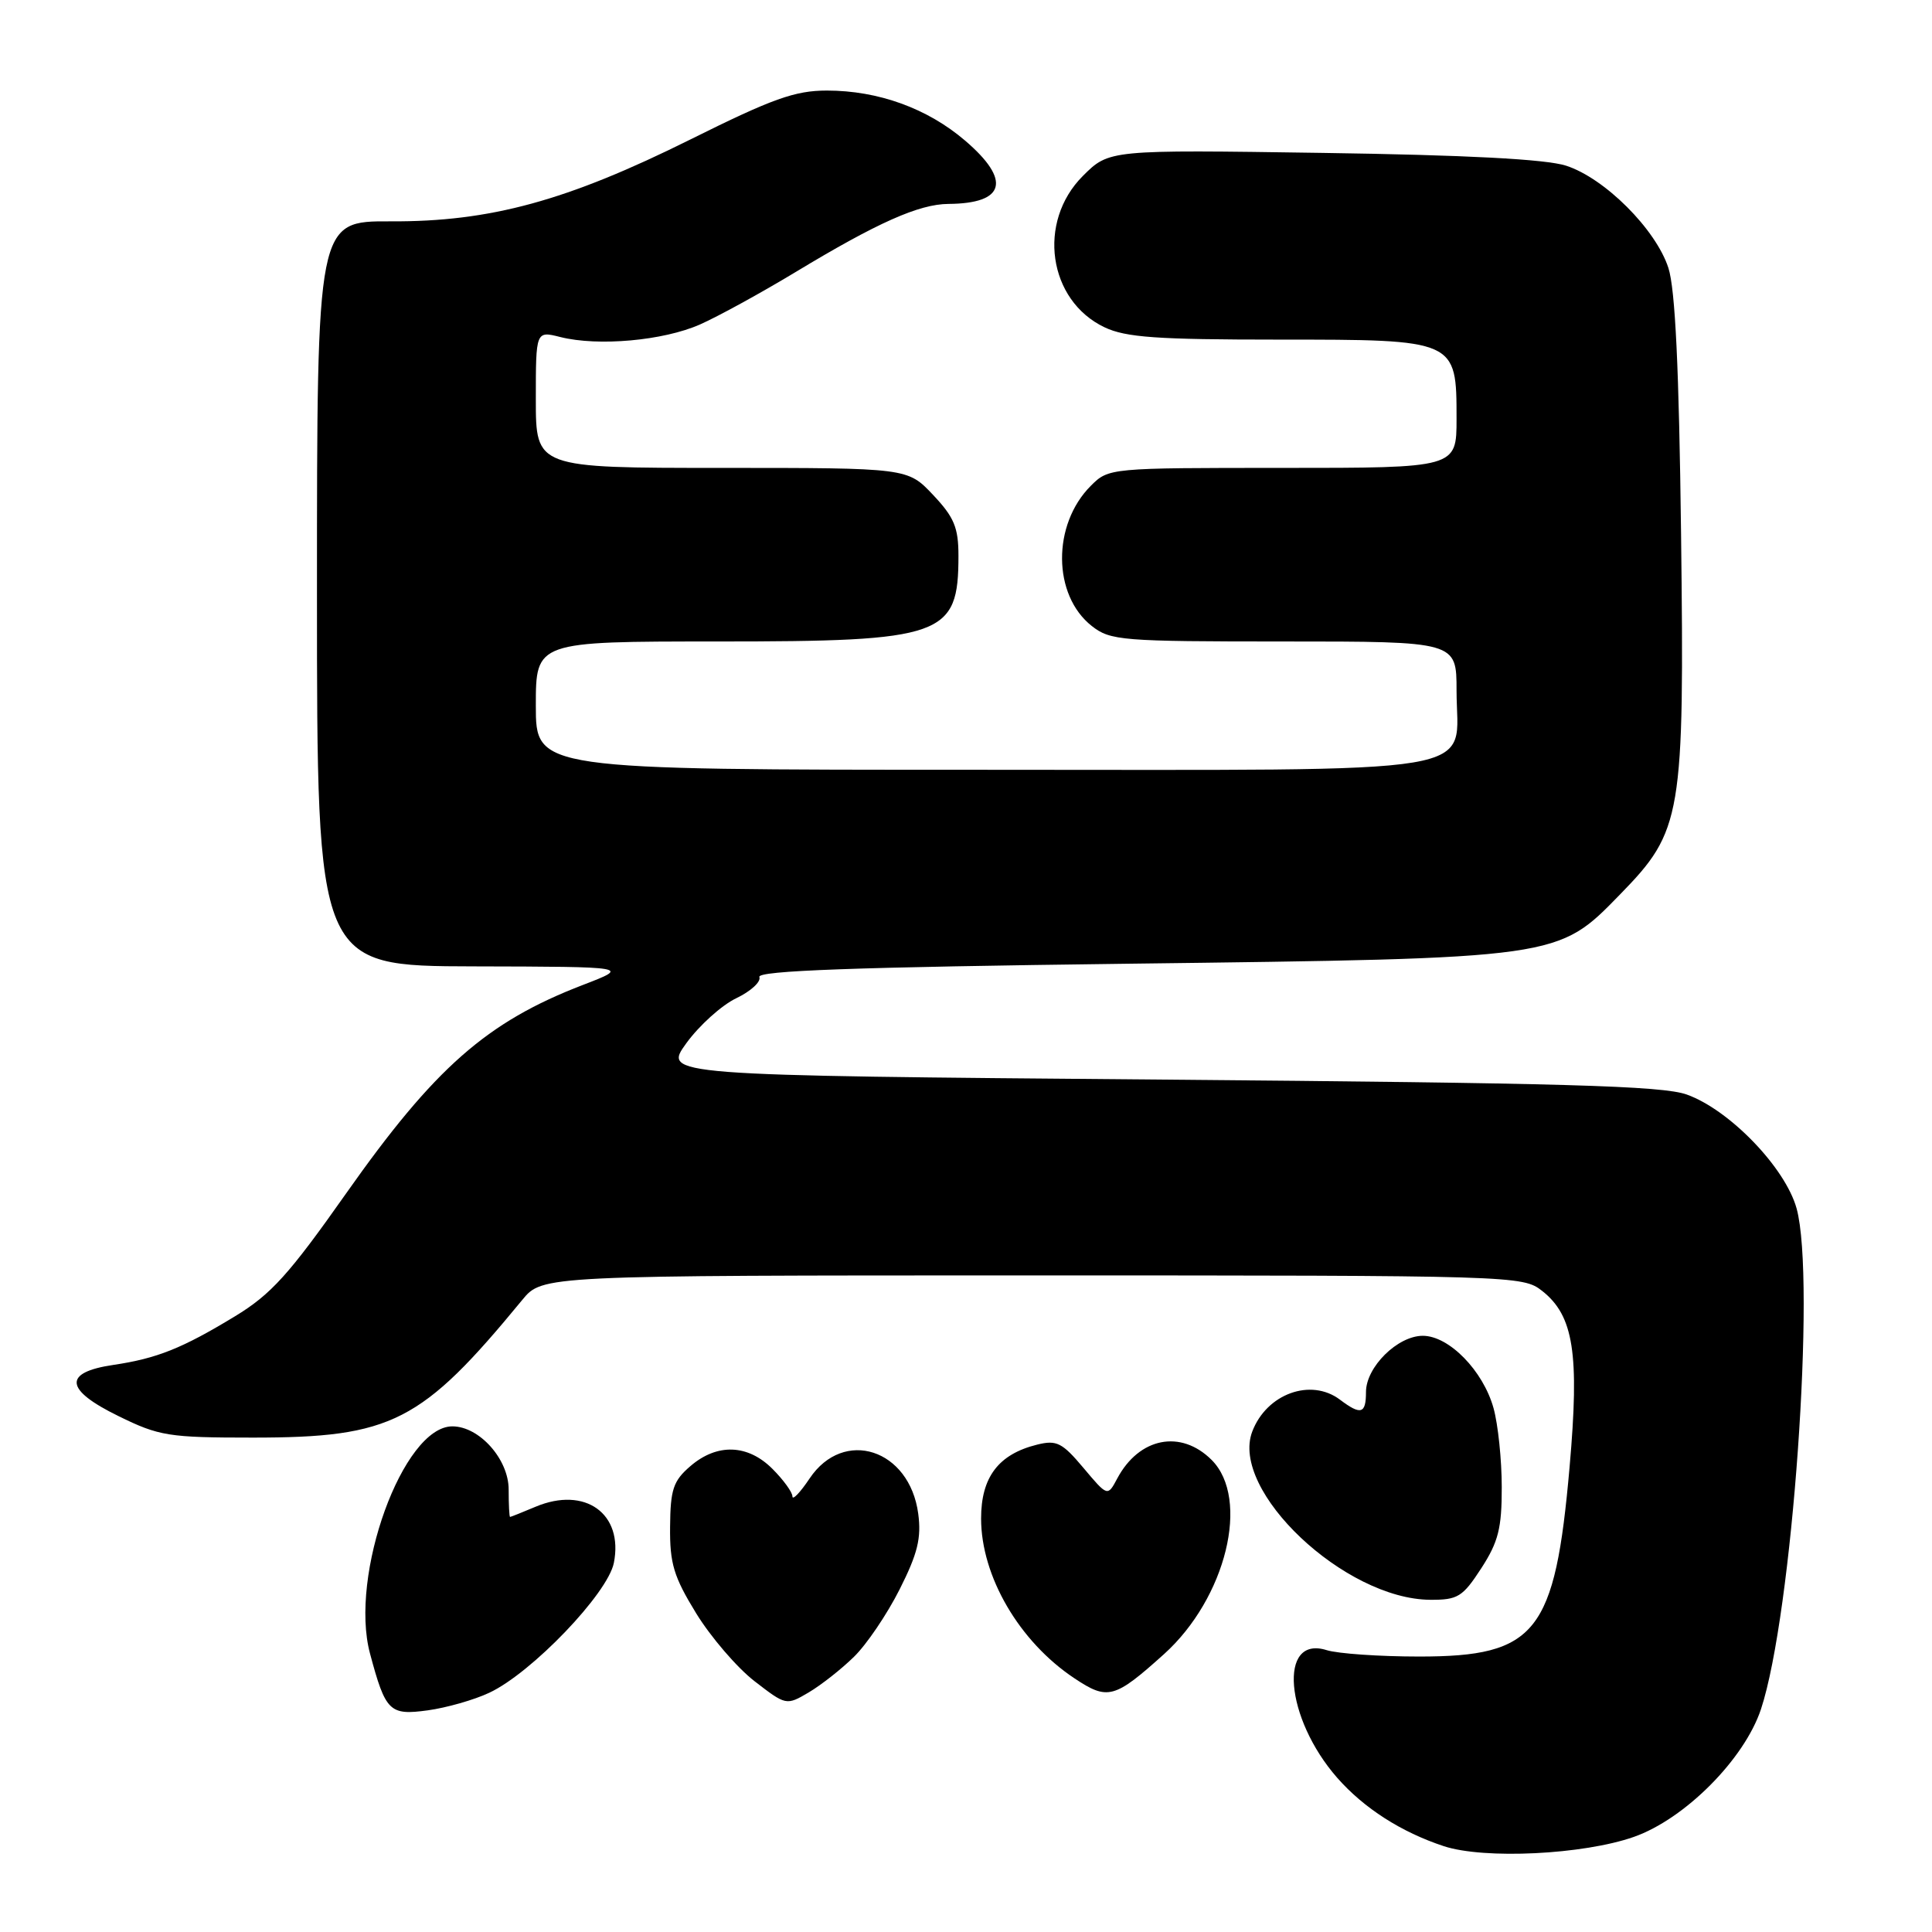 <?xml version="1.0" encoding="UTF-8" standalone="no"?>
<!DOCTYPE svg PUBLIC "-//W3C//DTD SVG 1.1//EN" "http://www.w3.org/Graphics/SVG/1.1/DTD/svg11.dtd" >
<svg xmlns="http://www.w3.org/2000/svg" xmlns:xlink="http://www.w3.org/1999/xlink" version="1.1" viewBox="0 0 256 256">
 <g >
 <path fill="currentColor"
d=" M 216.49 243.40 C 223.26 241.02 231.14 233.10 233.34 226.47 C 237.49 213.92 240.65 169.57 238.06 160.13 C 236.57 154.73 229.18 147.06 223.50 145.03 C 220.25 143.87 207.13 143.50 153.68 143.05 C 87.85 142.50 87.85 142.50 90.95 138.22 C 92.66 135.87 95.63 133.19 97.56 132.27 C 99.48 131.35 100.86 130.09 100.62 129.46 C 100.30 128.62 113.14 128.15 149.34 127.70 C 206.85 126.98 206.35 127.05 214.70 118.48 C 222.89 110.08 223.20 108.22 222.75 70.77 C 222.48 48.80 221.98 38.31 221.07 35.50 C 219.40 30.36 212.61 23.59 207.50 21.95 C 204.80 21.09 194.33 20.54 175.23 20.26 C 146.96 19.84 146.96 19.84 143.48 23.32 C 137.39 29.41 138.88 39.82 146.36 43.37 C 149.18 44.71 153.33 45.00 169.40 45.00 C 193.02 45.00 193.00 44.99 193.00 55.50 C 193.00 62.00 193.00 62.00 169.95 62.00 C 147.04 62.00 146.90 62.01 144.54 64.37 C 139.40 69.51 139.47 78.87 144.67 82.95 C 147.12 84.88 148.61 85.00 170.13 85.00 C 193.00 85.00 193.00 85.00 193.00 91.50 C 193.00 102.93 198.59 102.00 130.00 102.00 C 71.00 102.00 71.00 102.00 71.00 93.50 C 71.00 85.00 71.00 85.00 95.05 85.00 C 125.06 85.00 127.00 84.31 127.00 73.64 C 127.00 69.91 126.43 68.53 123.63 65.57 C 120.26 62.00 120.26 62.00 95.63 62.00 C 71.00 62.00 71.00 62.00 71.00 52.92 C 71.00 43.84 71.00 43.84 74.25 44.66 C 79.27 45.92 87.89 45.14 92.74 43.00 C 95.16 41.93 100.88 38.79 105.45 36.03 C 116.26 29.50 121.76 27.05 125.67 27.02 C 133.22 26.97 134.03 23.89 127.88 18.63 C 122.89 14.36 116.38 12.00 109.57 12.00 C 105.34 12.00 102.35 13.07 91.50 18.47 C 75.14 26.61 64.96 29.40 51.75 29.33 C 42.00 29.29 42.00 29.29 42.00 78.64 C 42.00 128.00 42.00 128.00 62.75 128.05 C 83.50 128.10 83.50 128.10 77.24 130.51 C 64.49 135.41 57.59 141.49 45.88 158.11 C 38.29 168.89 35.92 171.51 31.13 174.42 C 24.13 178.67 20.81 180.00 15.01 180.86 C 8.32 181.85 8.55 184.15 15.70 187.64 C 21.09 190.29 22.35 190.49 33.50 190.49 C 51.92 190.49 55.84 188.49 69.20 172.25 C 71.87 169.00 71.87 169.00 136.80 169.00 C 200.78 169.00 201.77 169.03 204.34 171.05 C 208.52 174.34 209.30 179.34 207.98 194.36 C 206.05 216.39 203.58 219.50 188.05 219.50 C 182.80 219.50 177.27 219.12 175.78 218.65 C 169.33 216.63 170.26 227.67 177.19 235.57 C 180.74 239.61 185.68 242.77 191.32 244.63 C 196.70 246.39 209.80 245.75 216.49 243.40 Z  M 64.83 224.30 C 70.44 221.68 80.53 211.16 81.34 207.09 C 82.63 200.56 77.53 196.90 70.97 199.65 C 69.21 200.39 67.69 201.00 67.59 201.00 C 67.48 201.00 67.40 199.37 67.40 197.37 C 67.40 193.36 63.52 189.00 59.94 189.00 C 53.40 189.00 46.24 208.74 49.03 219.11 C 51.09 226.81 51.62 227.32 56.68 226.63 C 59.15 226.29 62.82 225.25 64.83 224.30 Z  M 113.15 219.54 C 114.82 217.92 117.54 213.90 119.20 210.61 C 121.60 205.85 122.10 203.80 121.67 200.57 C 120.52 192.00 111.80 189.17 107.28 195.90 C 106.03 197.77 105.00 198.84 105.00 198.28 C 105.00 197.73 103.81 196.09 102.36 194.64 C 99.09 191.36 95.02 191.22 91.48 194.27 C 89.21 196.22 88.83 197.35 88.79 202.30 C 88.74 207.18 89.27 208.92 92.25 213.78 C 94.19 216.93 97.66 220.97 99.97 222.76 C 104.15 225.99 104.19 226.00 107.15 224.26 C 108.79 223.29 111.49 221.17 113.15 219.54 Z  M 154.25 219.17 C 162.46 211.76 165.69 198.60 160.55 193.45 C 156.47 189.38 150.94 190.47 148.04 195.91 C 146.76 198.31 146.76 198.31 143.56 194.50 C 140.75 191.16 140.01 190.78 137.43 191.42 C 132.30 192.69 130.00 195.73 130.00 201.21 C 130.00 208.86 135.05 217.52 142.36 222.38 C 146.78 225.33 147.67 225.09 154.25 219.17 Z  M 196.28 207.80 C 198.54 204.31 199.00 202.49 198.99 197.05 C 198.99 193.45 198.50 188.74 197.90 186.58 C 196.52 181.62 192.00 177.00 188.53 177.00 C 185.19 177.00 181.00 181.14 181.00 184.45 C 181.00 187.35 180.32 187.55 177.56 185.47 C 173.70 182.55 167.83 184.68 165.93 189.69 C 162.95 197.52 178.19 211.92 189.53 211.98 C 193.17 212.00 193.81 211.60 196.28 207.80 Z "/>
</g>
</svg>